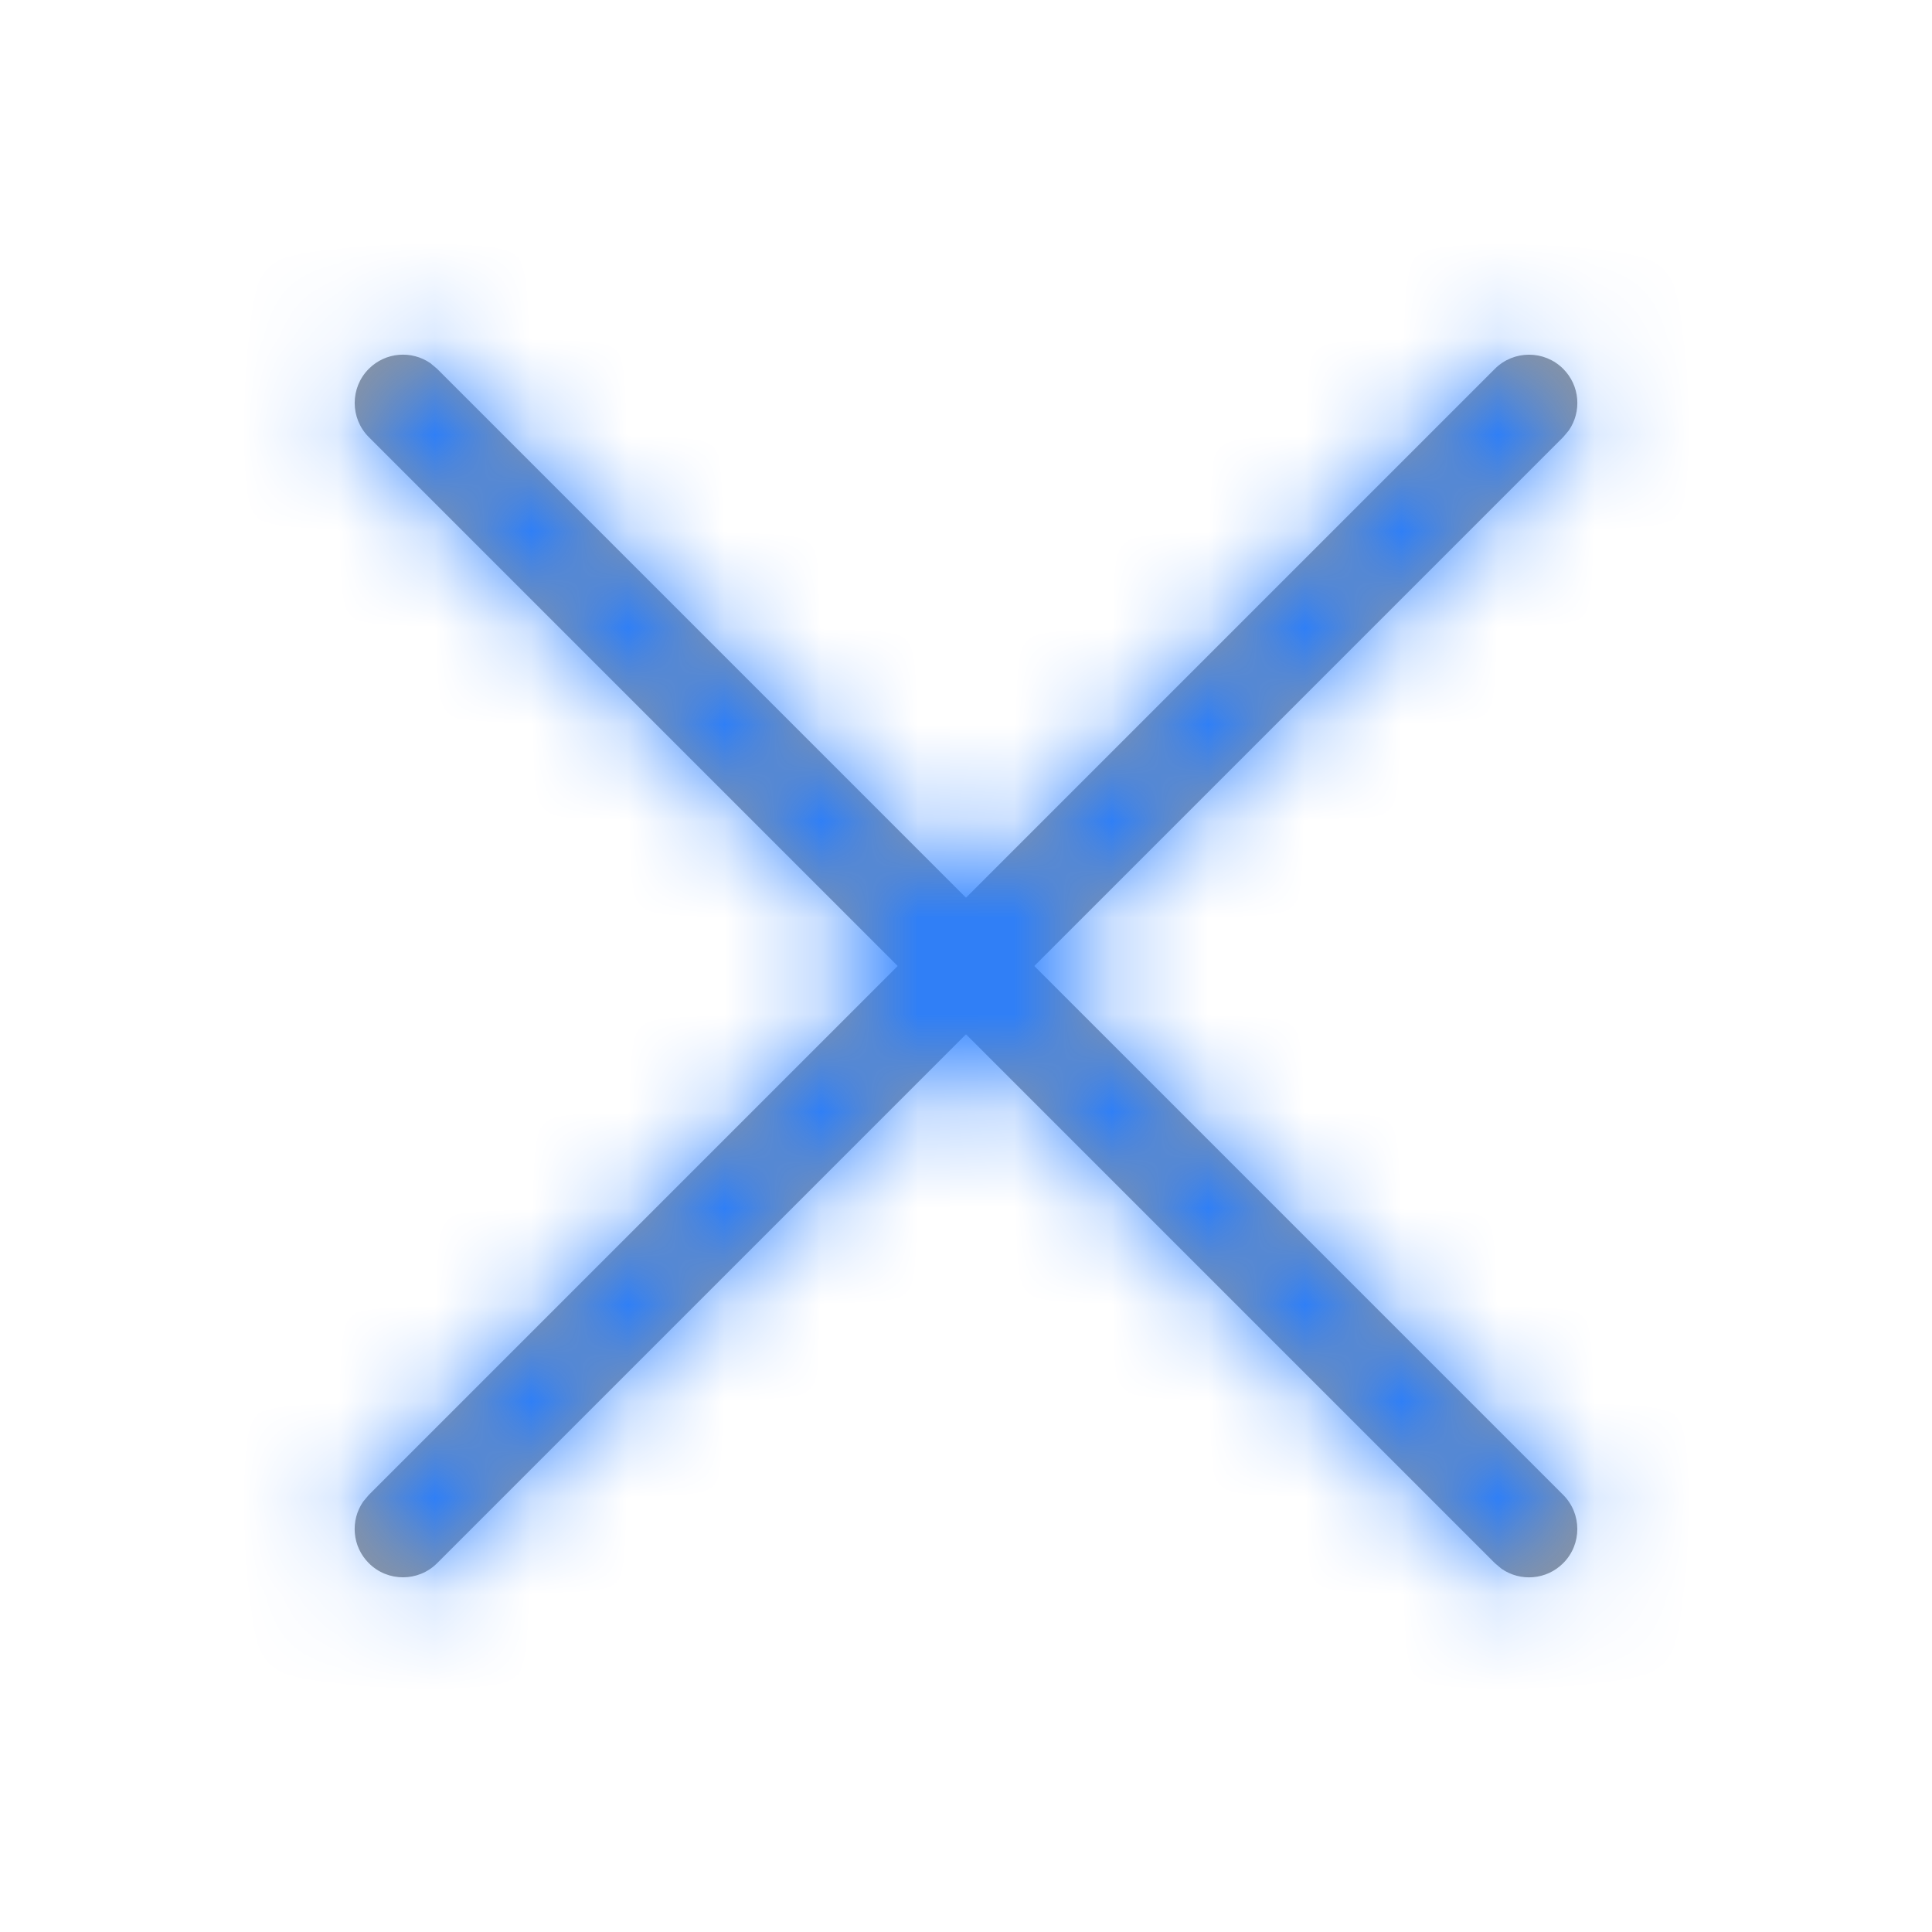 <?xml version="1.0" encoding="UTF-8"?>
<svg width="20px" height="20px" viewBox="0 0 20 20" version="1.1" xmlns="http://www.w3.org/2000/svg" xmlns:xlink="http://www.w3.org/1999/xlink">
    <title>4.组件/2.通用/icon/20/关闭</title>
    <defs>
        <path d="M4.456,3.76 L4.525,3.818 L10,9.293 L15.475,3.818 C15.67,3.623 15.987,3.623 16.182,3.818 C16.356,3.992 16.375,4.261 16.24,4.456 L16.182,4.525 L10.707,10 L16.182,15.475 C16.377,15.67 16.377,15.987 16.182,16.182 C16.008,16.356 15.739,16.375 15.544,16.24 L15.475,16.182 L10,10.707 L4.525,16.182 C4.33,16.377 4.013,16.377 3.818,16.182 C3.644,16.008 3.625,15.739 3.76,15.544 L3.818,15.475 L9.293,10 L3.818,4.525 C3.623,4.33 3.623,4.013 3.818,3.818 C3.992,3.644 4.261,3.625 4.456,3.76 Z" id="path-1"></path>
    </defs>
    <g id="4.组件/2.通用/icon/20/关闭" stroke="none" stroke-width="1" fill="none" fill-rule="evenodd">
        <mask id="mask-2" fill="white">
            <use xlink:href="#path-1"></use>
        </mask>
        <use id="蒙版" fill="#979797" fill-rule="nonzero" xlink:href="#path-1"></use>
        <g id="3.颜色/1.主色调蓝" mask="url(#mask-2)" fill="#267DFF">
            <rect id="矩形" x="0" y="0" width="20" height="20"></rect>
        </g>
    </g>
</svg>